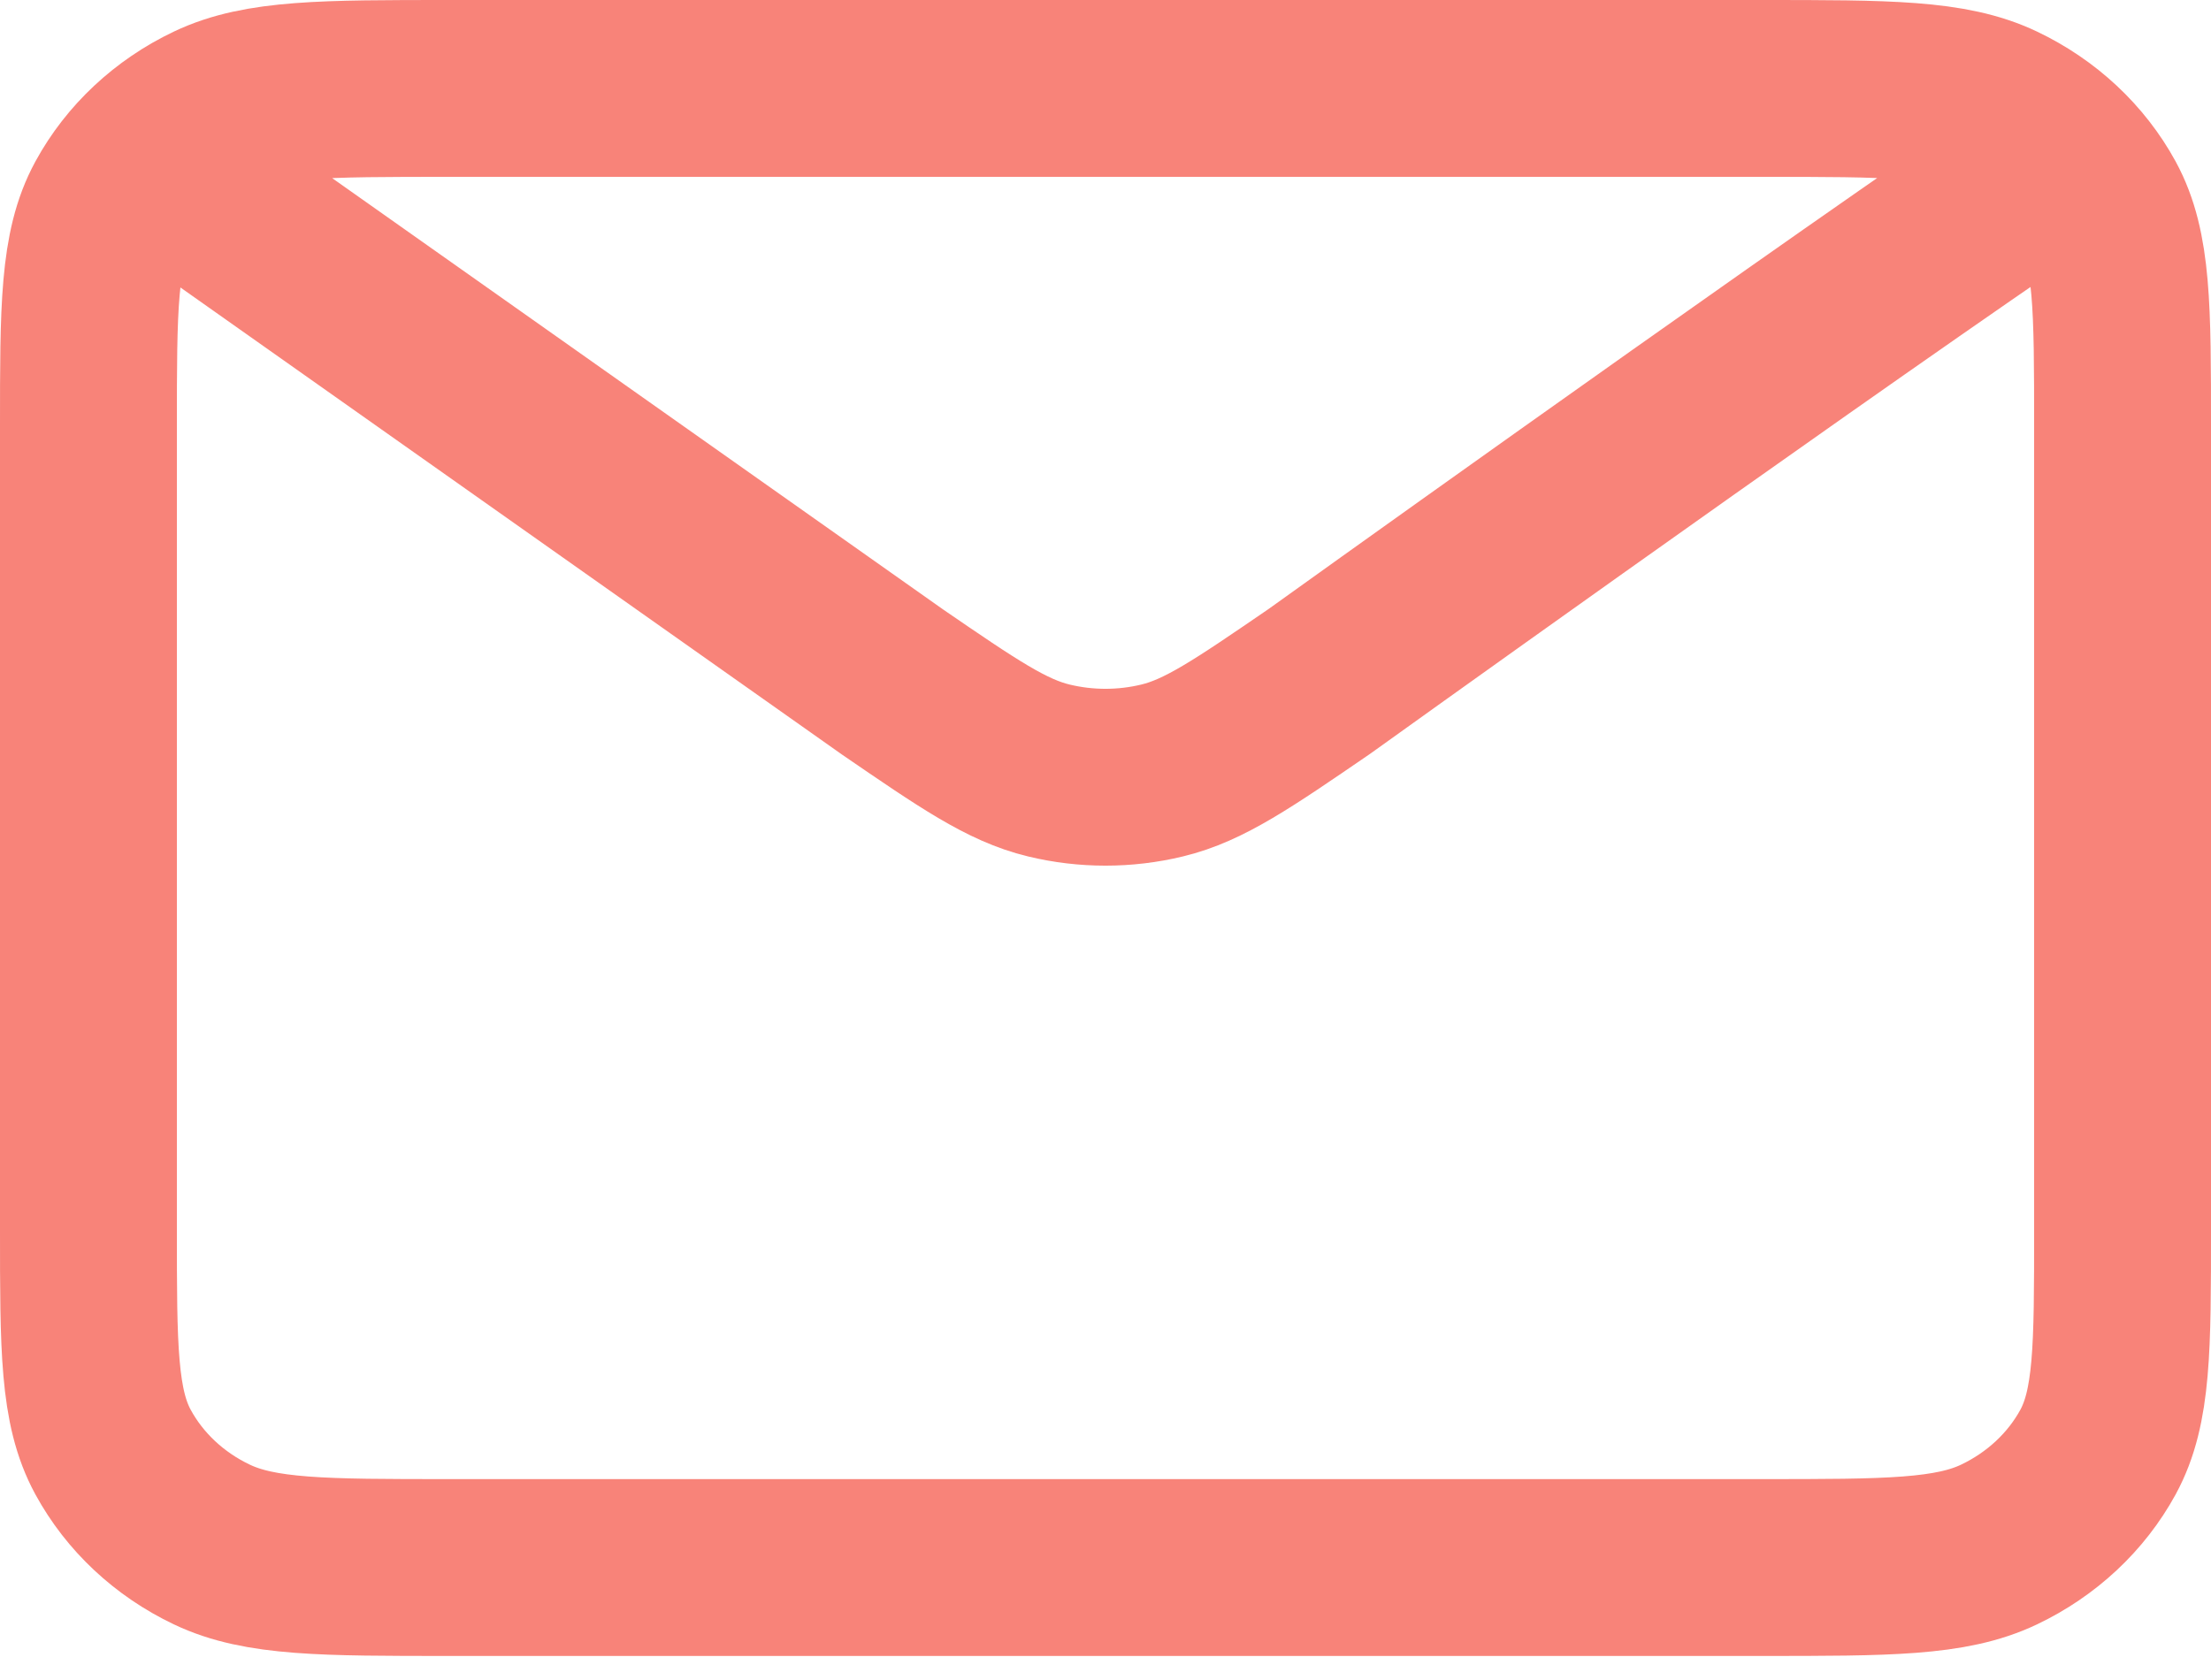 <svg width="50" height="38" viewBox="0 0 50 38" fill="none" xmlns="http://www.w3.org/2000/svg">
<path d="M4.556 4.39L20.164 15.412L20.169 15.416C21.902 16.604 22.769 17.199 23.719 17.428C24.558 17.631 25.441 17.631 26.28 17.428C27.231 17.199 28.1 16.602 29.837 15.412C29.837 15.412 39.848 8.227 45.444 4.39M2 27.809V9.648C2 6.971 2 5.631 2.557 4.609C3.047 3.71 3.828 2.979 4.79 2.521C5.883 2 7.316 2 10.178 2H39.823C42.685 2 44.114 2 45.208 2.521C46.169 2.979 46.953 3.71 47.444 4.609C48 5.63 48 6.968 48 9.64V27.817C48 30.489 48 31.825 47.444 32.846C46.953 33.745 46.169 34.477 45.208 34.935C44.115 35.456 42.687 35.456 39.83 35.456H10.17C7.313 35.456 5.882 35.456 4.79 34.935C3.828 34.477 3.047 33.745 2.557 32.846C2 31.824 2 30.486 2 27.809Z" stroke="#F88379" stroke-width="4" stroke-linecap="round" stroke-linejoin="round"/>
</svg>
